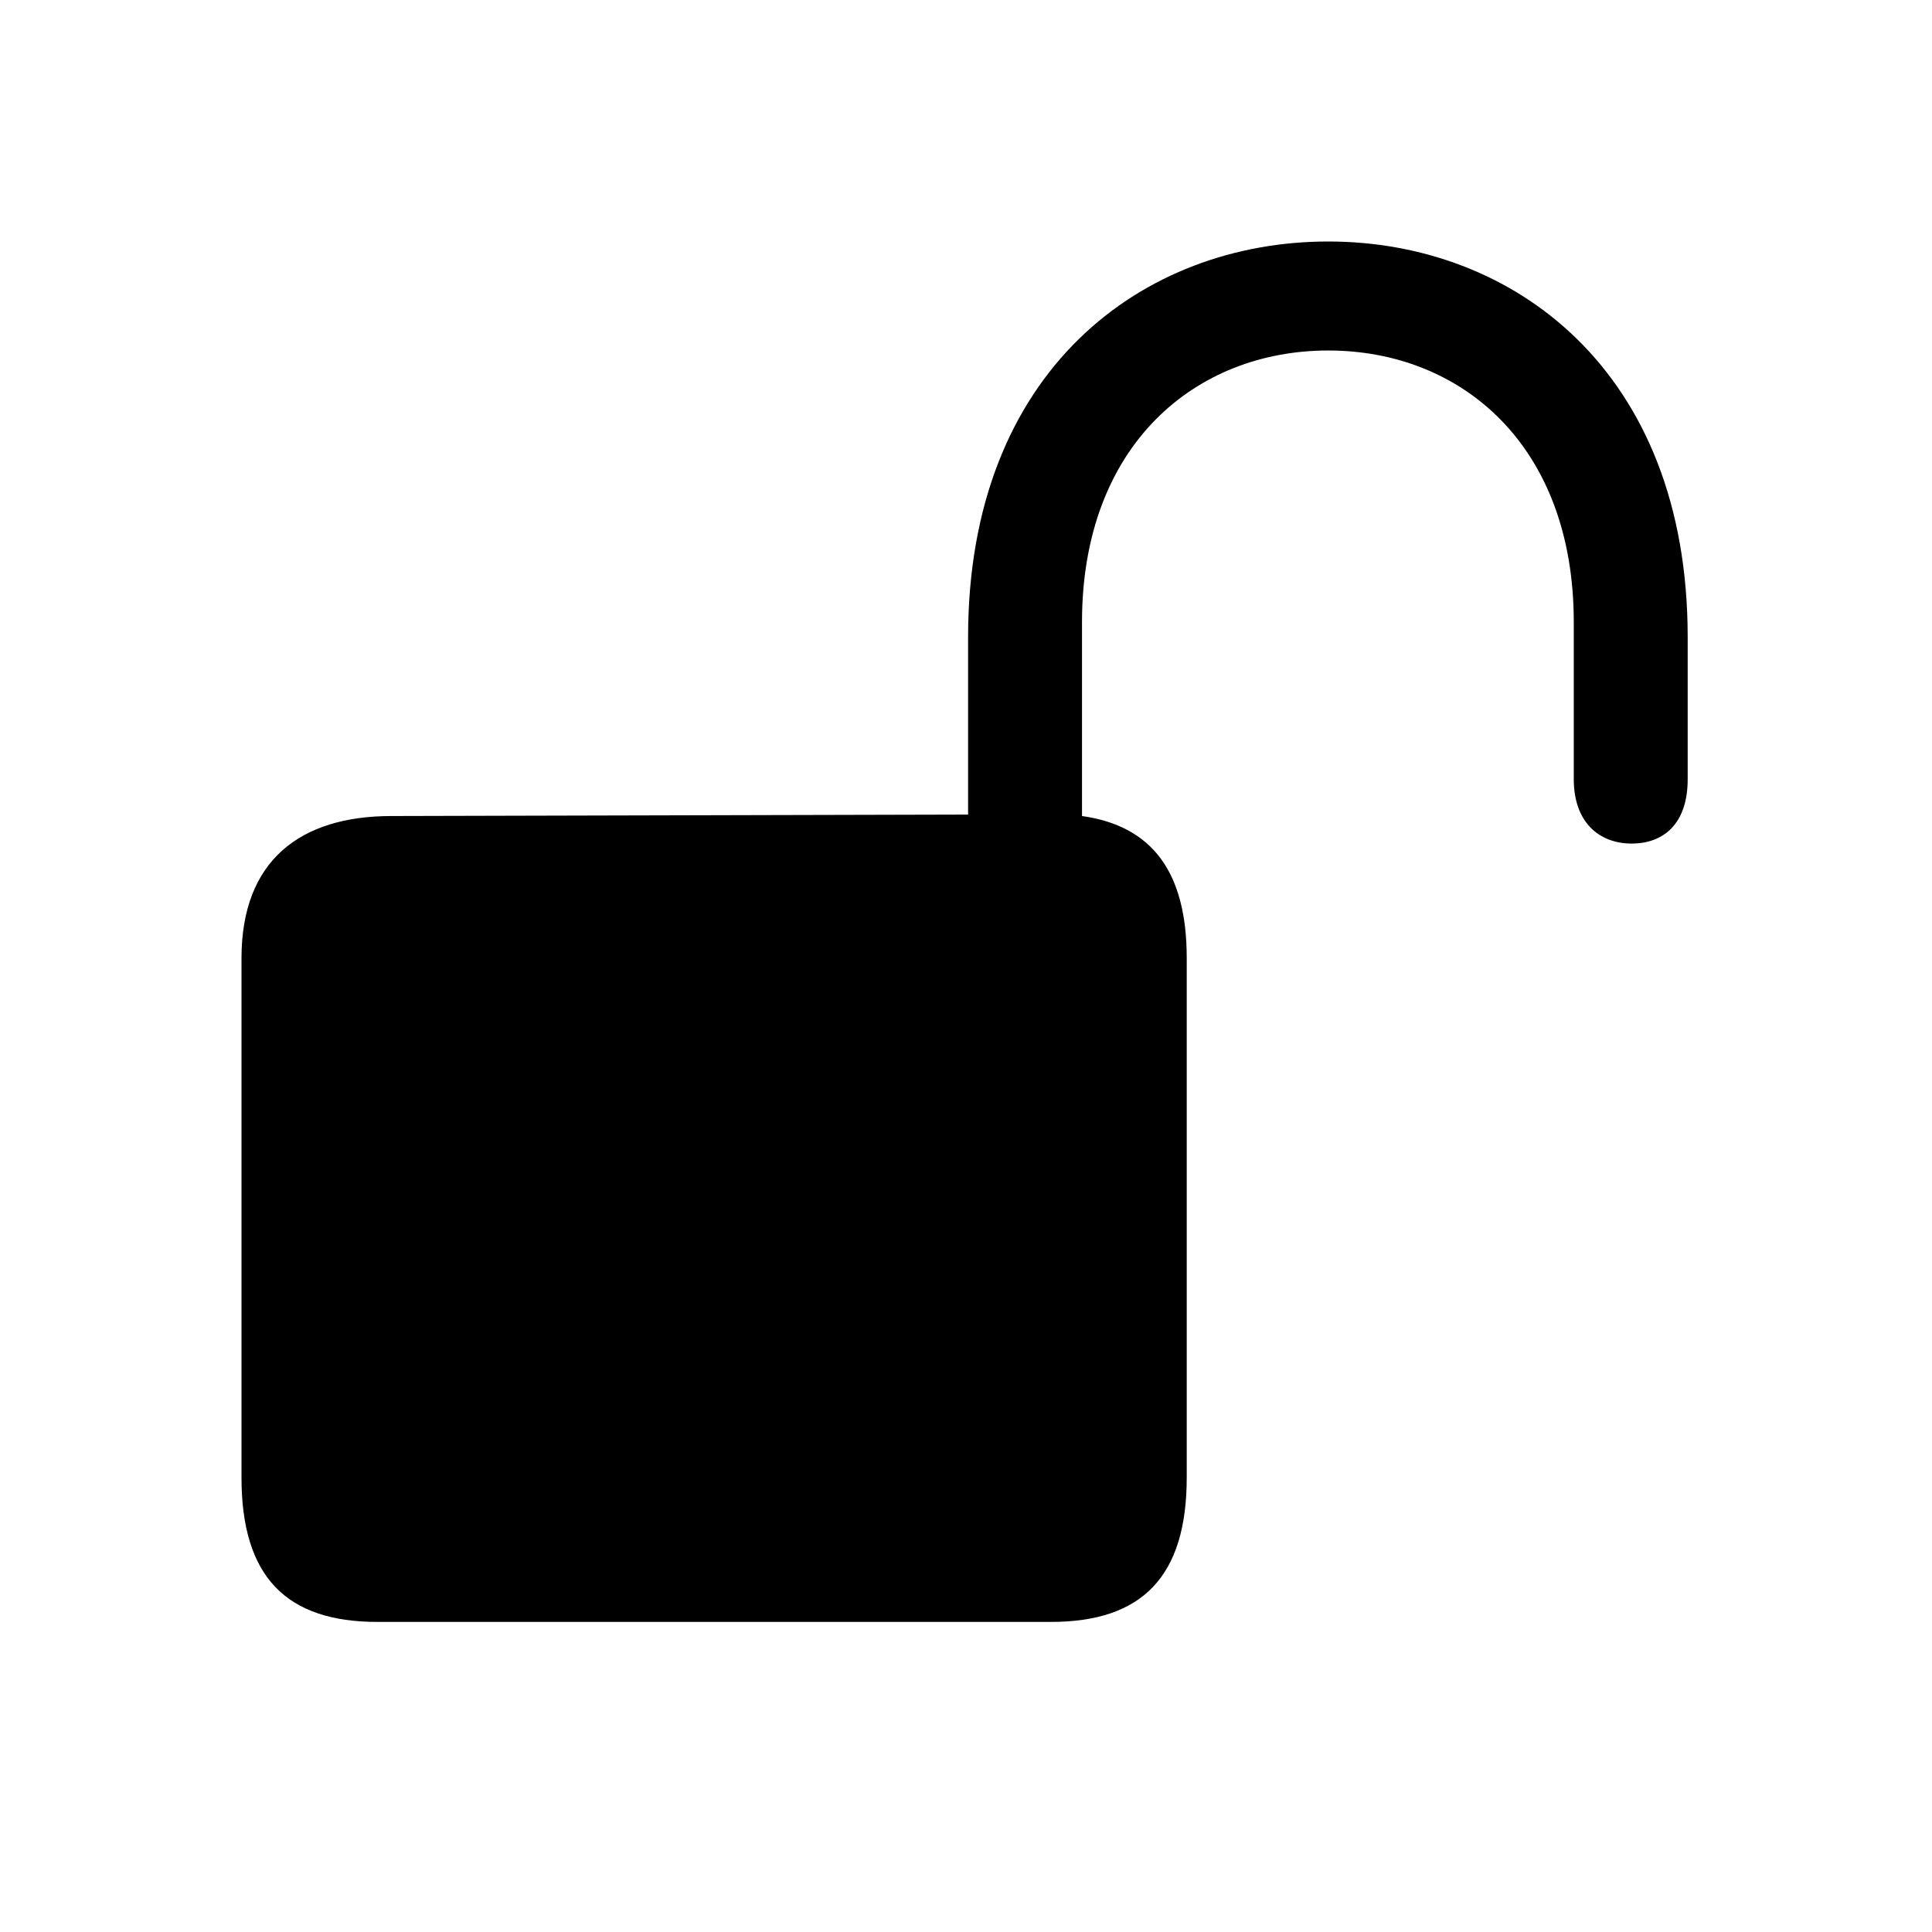 <svg width="24" height="24" viewBox="0 0 24 24" fill="none" xmlns="http://www.w3.org/2000/svg">
<path d="M4.688 20.148H13.055C14.188 20.148 14.742 19.585 14.742 18.355V11.903C14.742 10.831 14.312 10.26 13.441 10.137V7.729C13.441 5.522 14.856 4.354 16.5 4.354C18.144 4.354 19.55 5.522 19.55 7.729V9.68C19.55 10.216 19.866 10.479 20.27 10.479C20.657 10.479 20.965 10.242 20.965 9.68V7.913C20.965 4.6 18.794 3 16.5 3C14.197 3 12.026 4.6 12.026 7.913V10.119L4.863 10.137C3.729 10.137 3 10.69 3 11.903V18.355C3 19.585 3.554 20.148 4.688 20.148Z" fill="black"/>
</svg>
